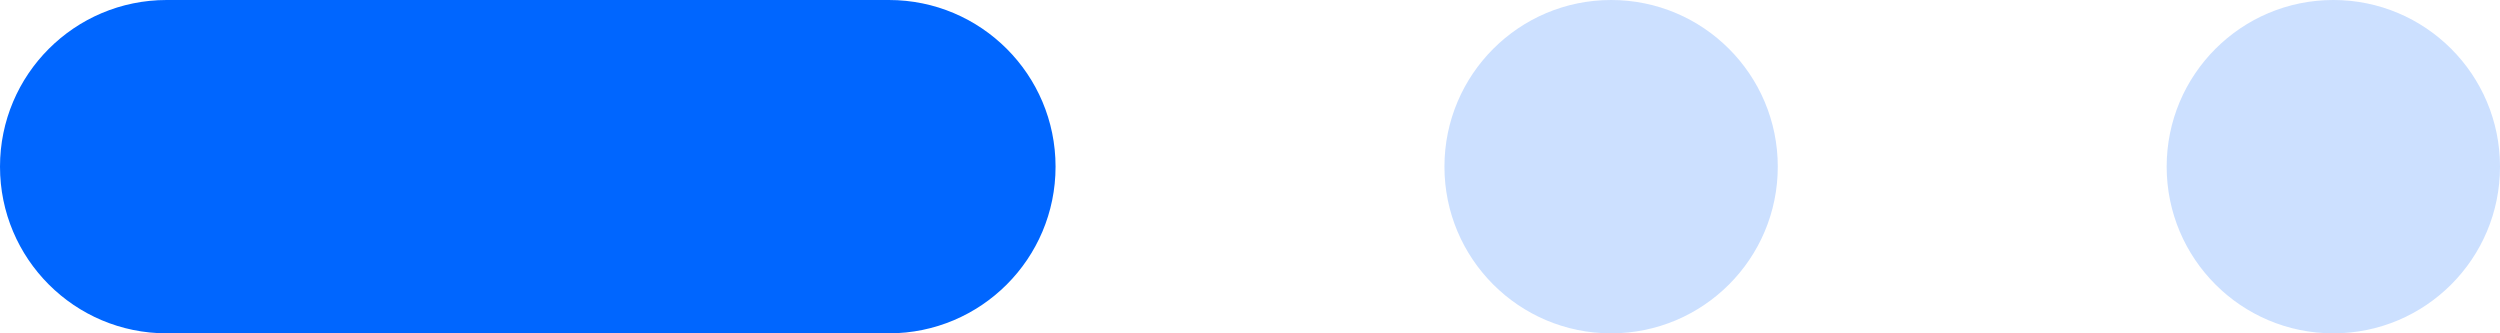 <svg width="45" height="6" viewBox="0 0 45 6" fill="none" xmlns="http://www.w3.org/2000/svg">
<path d="M0 3C0 1.343 1.343 0 3 0H16C17.657 0 19 1.343 19 3C19 4.657 17.657 6 16 6H3C1.343 6 0 4.657 0 3Z" fill="#0066FF"/>
<path opacity="0.2" d="M26 3C26 1.343 27.343 0 29 0C30.657 0 32 1.343 32 3C32 4.657 30.657 6 29 6C27.343 6 26 4.657 26 3Z" fill="#0066FF"/>
<path opacity="0.2" d="M39 3C39 1.343 40.343 0 42 0C43.657 0 45 1.343 45 3C45 4.657 43.657 6 42 6C40.343 6 39 4.657 39 3Z" fill="#0066FF"/>
</svg>
